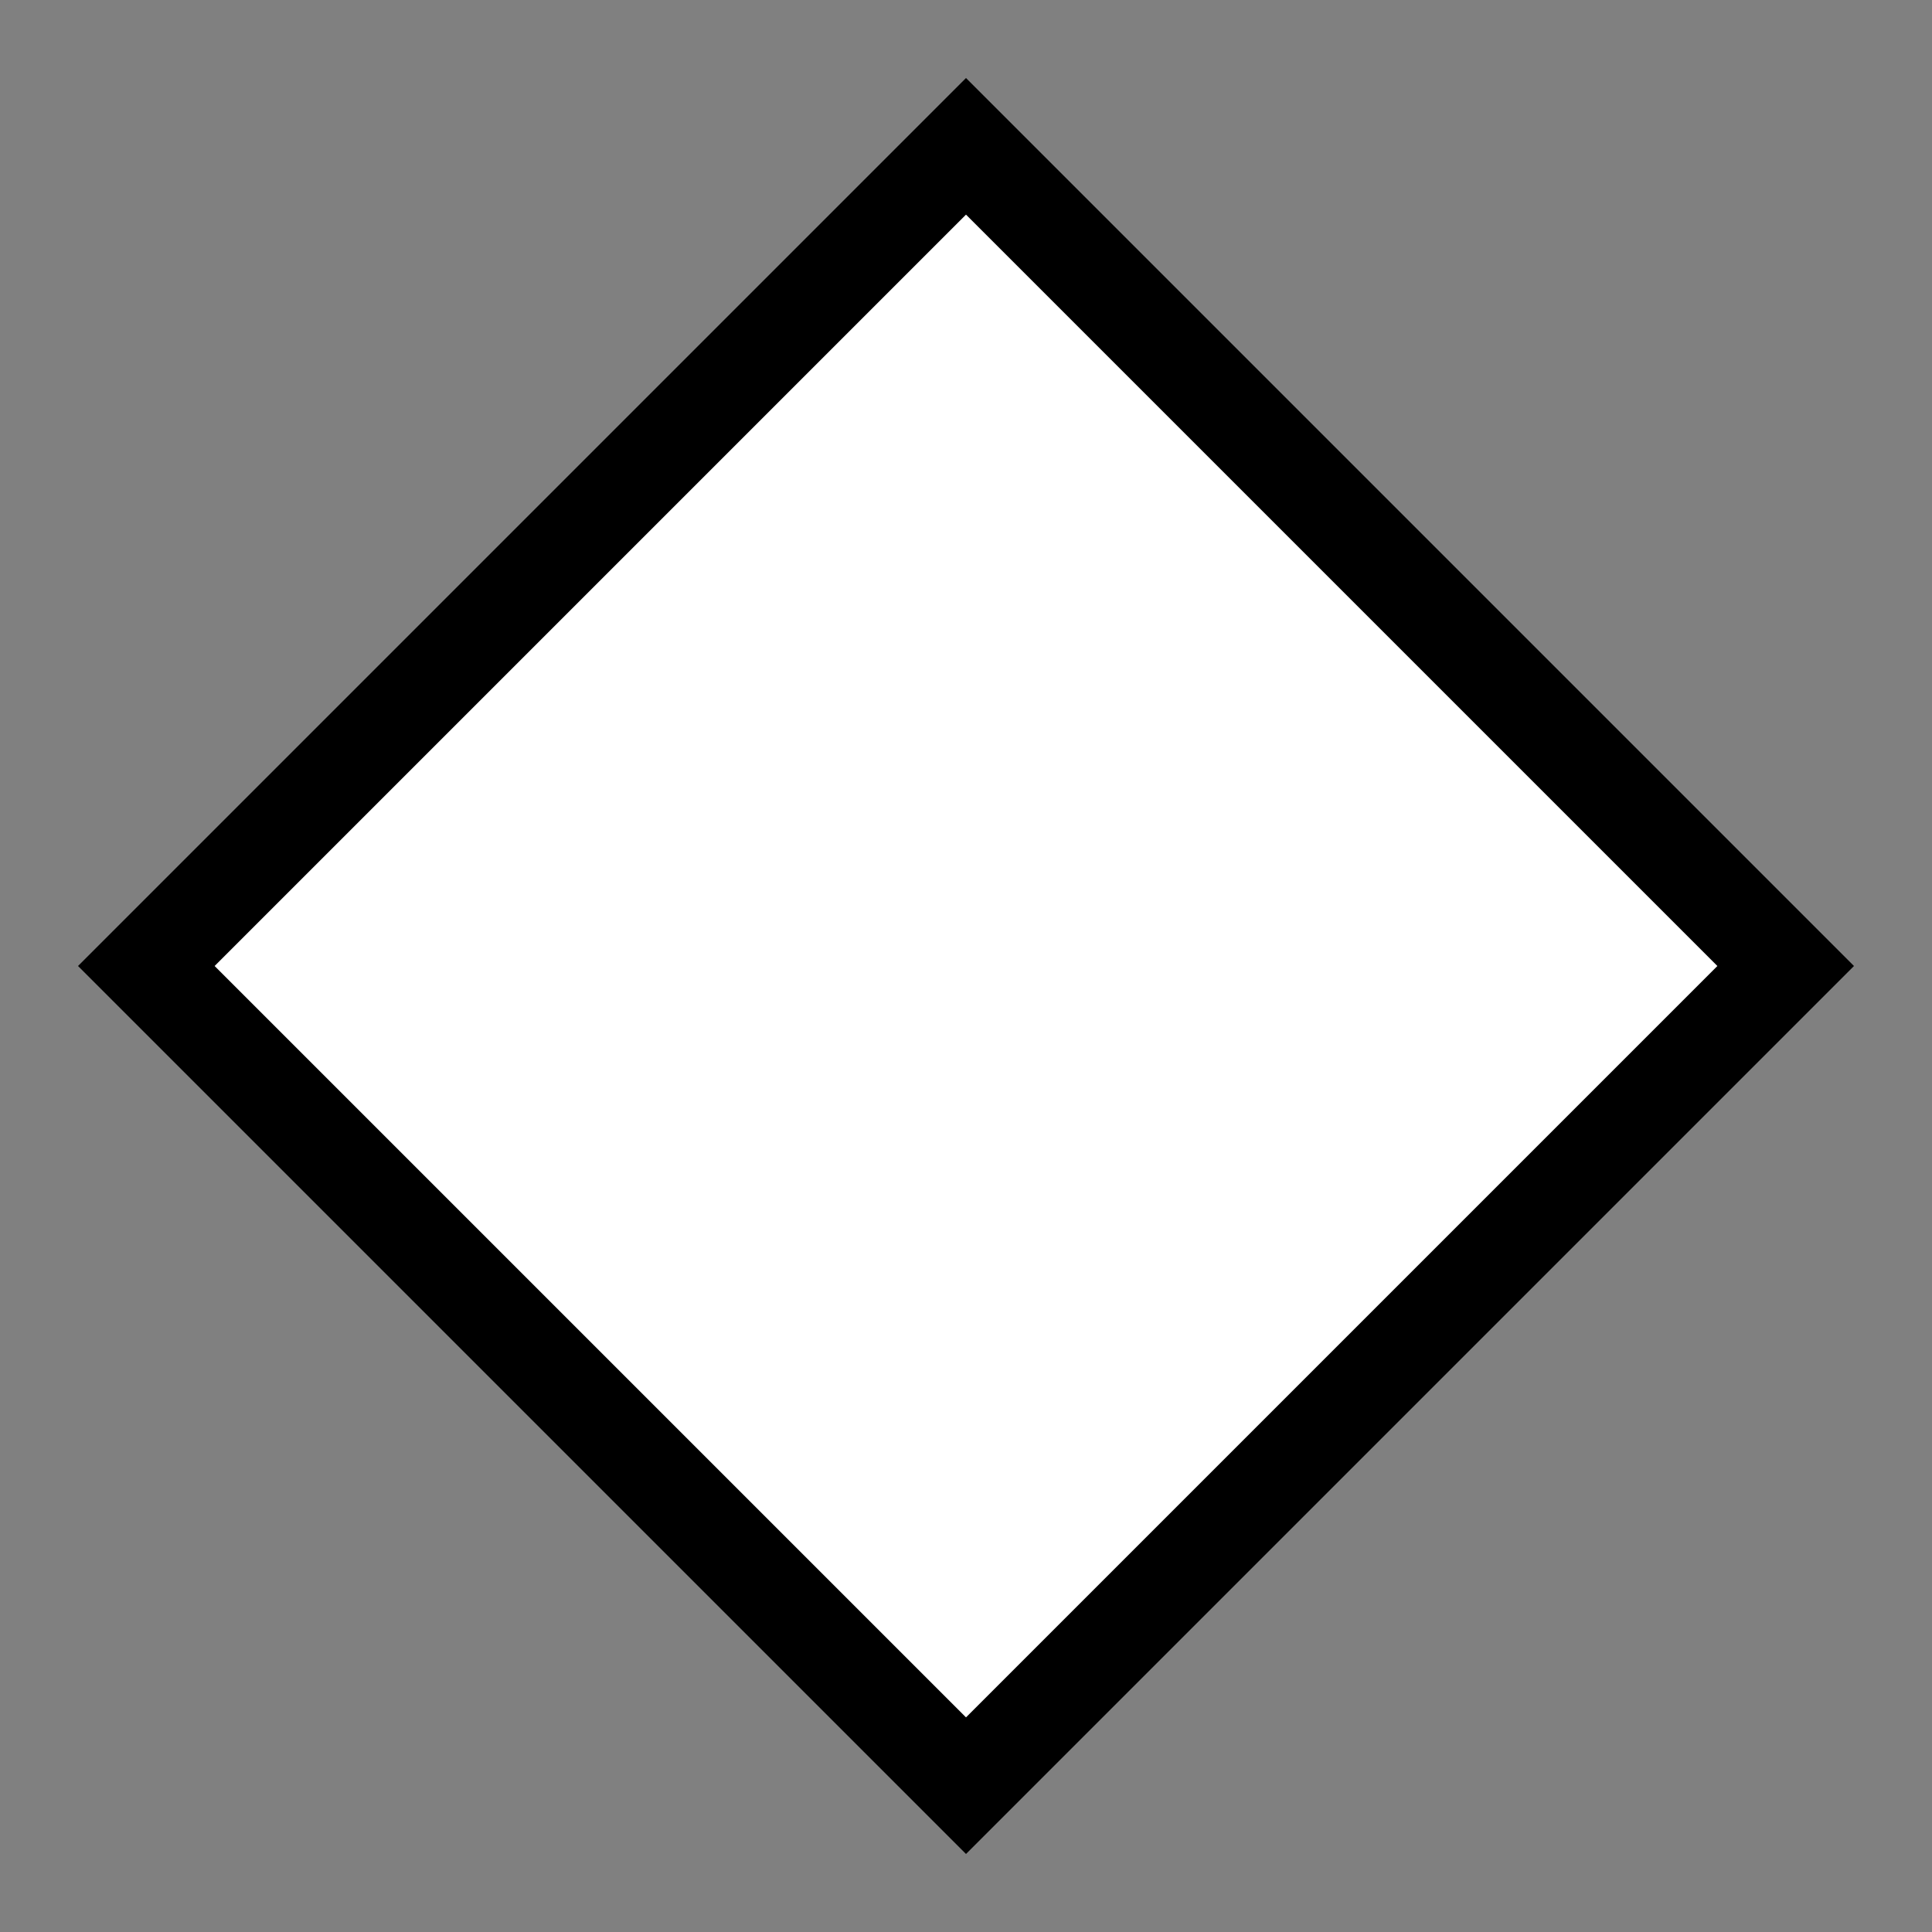 <?xml version="1.0" encoding="utf-8"?>
<!-- Generator: Adobe Illustrator 23.0.4, SVG Export Plug-In . SVG Version: 6.00 Build 0)  -->
<svg version="1.1" id="image" xmlns="http://www.w3.org/2000/svg" x="0px" y="0px"
     viewBox="0 0 100 100" width="16" height="16" style="enable-background:new 0 0 100 100;" xml:space="preserve">
<rect x="0" y="0" width="100" height="100" fill="#808080" stroke="none"/>
<title>Conditional Node</title>
	<rect stroke="black" stroke-width="5" fill="white" x="20" y="20" height="60" width="60"
		transform="rotate(45 50 50)"/>
</svg>
